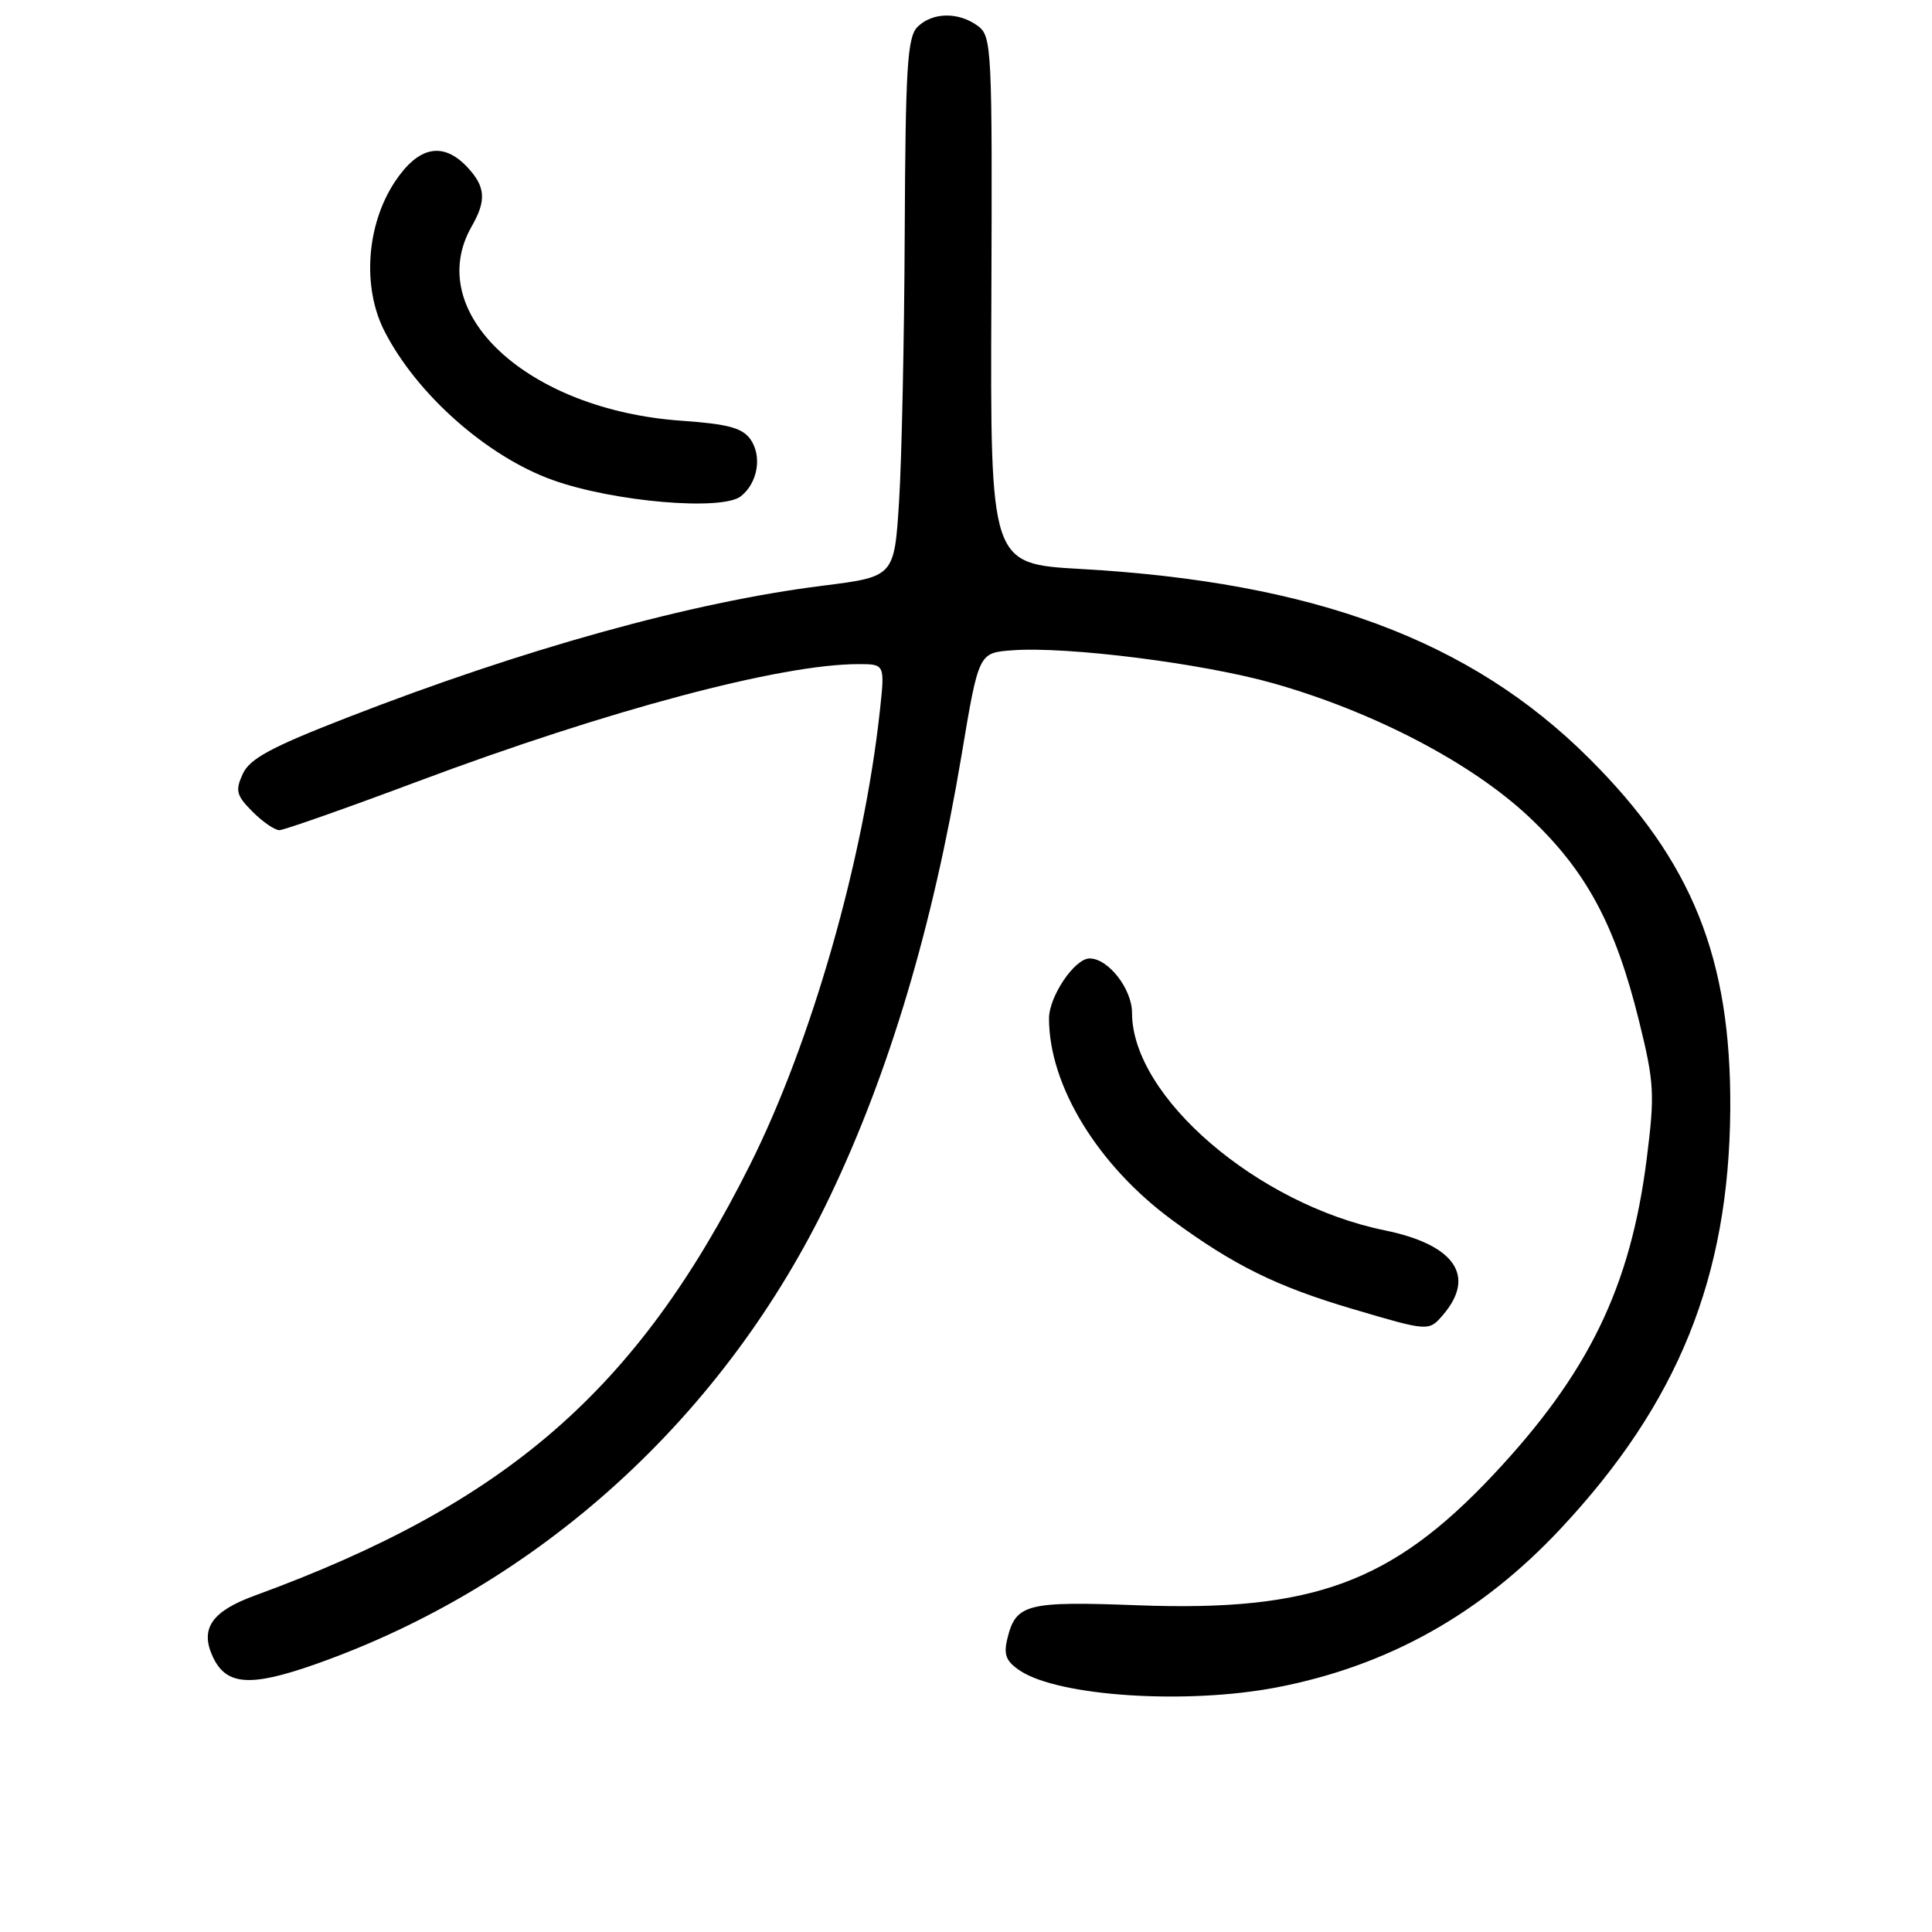 <?xml version="1.0" encoding="UTF-8" standalone="no"?>
<!DOCTYPE svg PUBLIC "-//W3C//DTD SVG 1.1//EN" "http://www.w3.org/Graphics/SVG/1.1/DTD/svg11.dtd" >
<svg xmlns="http://www.w3.org/2000/svg" xmlns:xlink="http://www.w3.org/1999/xlink" version="1.1" viewBox="0 0 256 256">
 <g >
 <path fill="currentColor"
d=" M 169.16 223.59 C 183.88 220.76 196.22 213.87 206.80 202.55 C 222.36 185.92 229.11 169.21 229.27 147.00 C 229.40 126.95 224.23 114.10 210.56 100.48 C 194.86 84.84 174.16 77.14 143.16 75.39 C 131.22 74.71 131.22 74.71 131.36 39.78 C 131.49 6.28 131.42 4.79 129.56 3.43 C 127.01 1.55 123.53 1.61 121.57 3.57 C 120.23 4.91 119.98 8.92 119.88 30.82 C 119.82 44.94 119.48 60.98 119.13 66.46 C 118.50 76.42 118.50 76.42 109.00 77.61 C 91.71 79.78 69.42 85.96 45.91 95.12 C 35.88 99.02 33.08 100.54 32.16 102.56 C 31.15 104.76 31.32 105.41 33.46 107.55 C 34.80 108.90 36.41 110.00 37.02 110.00 C 37.62 110.00 45.86 107.10 55.31 103.56 C 80.59 94.09 103.47 88.00 113.74 88.00 C 117.26 88.00 117.26 88.00 116.58 94.25 C 114.43 113.94 107.53 138.06 99.39 154.32 C 84.43 184.19 67.16 199.21 33.74 211.43 C 28.07 213.50 26.49 215.79 28.17 219.47 C 29.93 223.33 33.10 223.58 41.79 220.52 C 71.46 210.06 96.06 187.69 109.99 158.50 C 117.86 142.02 123.62 122.68 127.41 100.07 C 129.68 86.50 129.68 86.50 134.09 86.17 C 141.37 85.62 159.42 87.90 168.75 90.55 C 181.98 94.30 194.90 101.04 202.51 108.16 C 210.15 115.31 214.03 122.48 217.20 135.36 C 219.20 143.48 219.28 144.98 218.20 153.53 C 216.05 170.57 210.49 181.99 197.80 195.49 C 184.39 209.73 173.91 213.57 150.81 212.71 C 136.00 212.15 134.59 212.51 133.47 217.17 C 132.96 219.28 133.32 220.16 135.20 221.40 C 140.38 224.79 157.24 225.88 169.16 223.59 Z  M 191.19 174.25 C 195.63 169.09 192.77 164.93 183.50 163.03 C 166.59 159.58 150.00 145.31 150.00 134.22 C 150.00 131.04 146.86 127.00 144.38 127.00 C 142.40 127.00 139.00 132.03 139.00 134.95 C 139.00 143.83 145.44 154.38 155.27 161.63 C 163.47 167.66 169.15 170.47 179.21 173.44 C 189.29 176.42 189.32 176.43 191.19 174.25 Z  M 98.18 65.75 C 100.42 63.96 101.00 60.45 99.44 58.21 C 98.37 56.70 96.45 56.18 90.30 55.75 C 69.90 54.32 55.97 41.42 62.50 30.00 C 64.47 26.56 64.34 24.75 61.96 22.19 C 58.72 18.71 55.45 19.36 52.32 24.09 C 48.55 29.79 47.97 38.06 50.94 43.87 C 55.20 52.23 64.53 60.49 73.24 63.61 C 81.31 66.50 95.70 67.73 98.18 65.75 Z "/>
</g>
</svg>